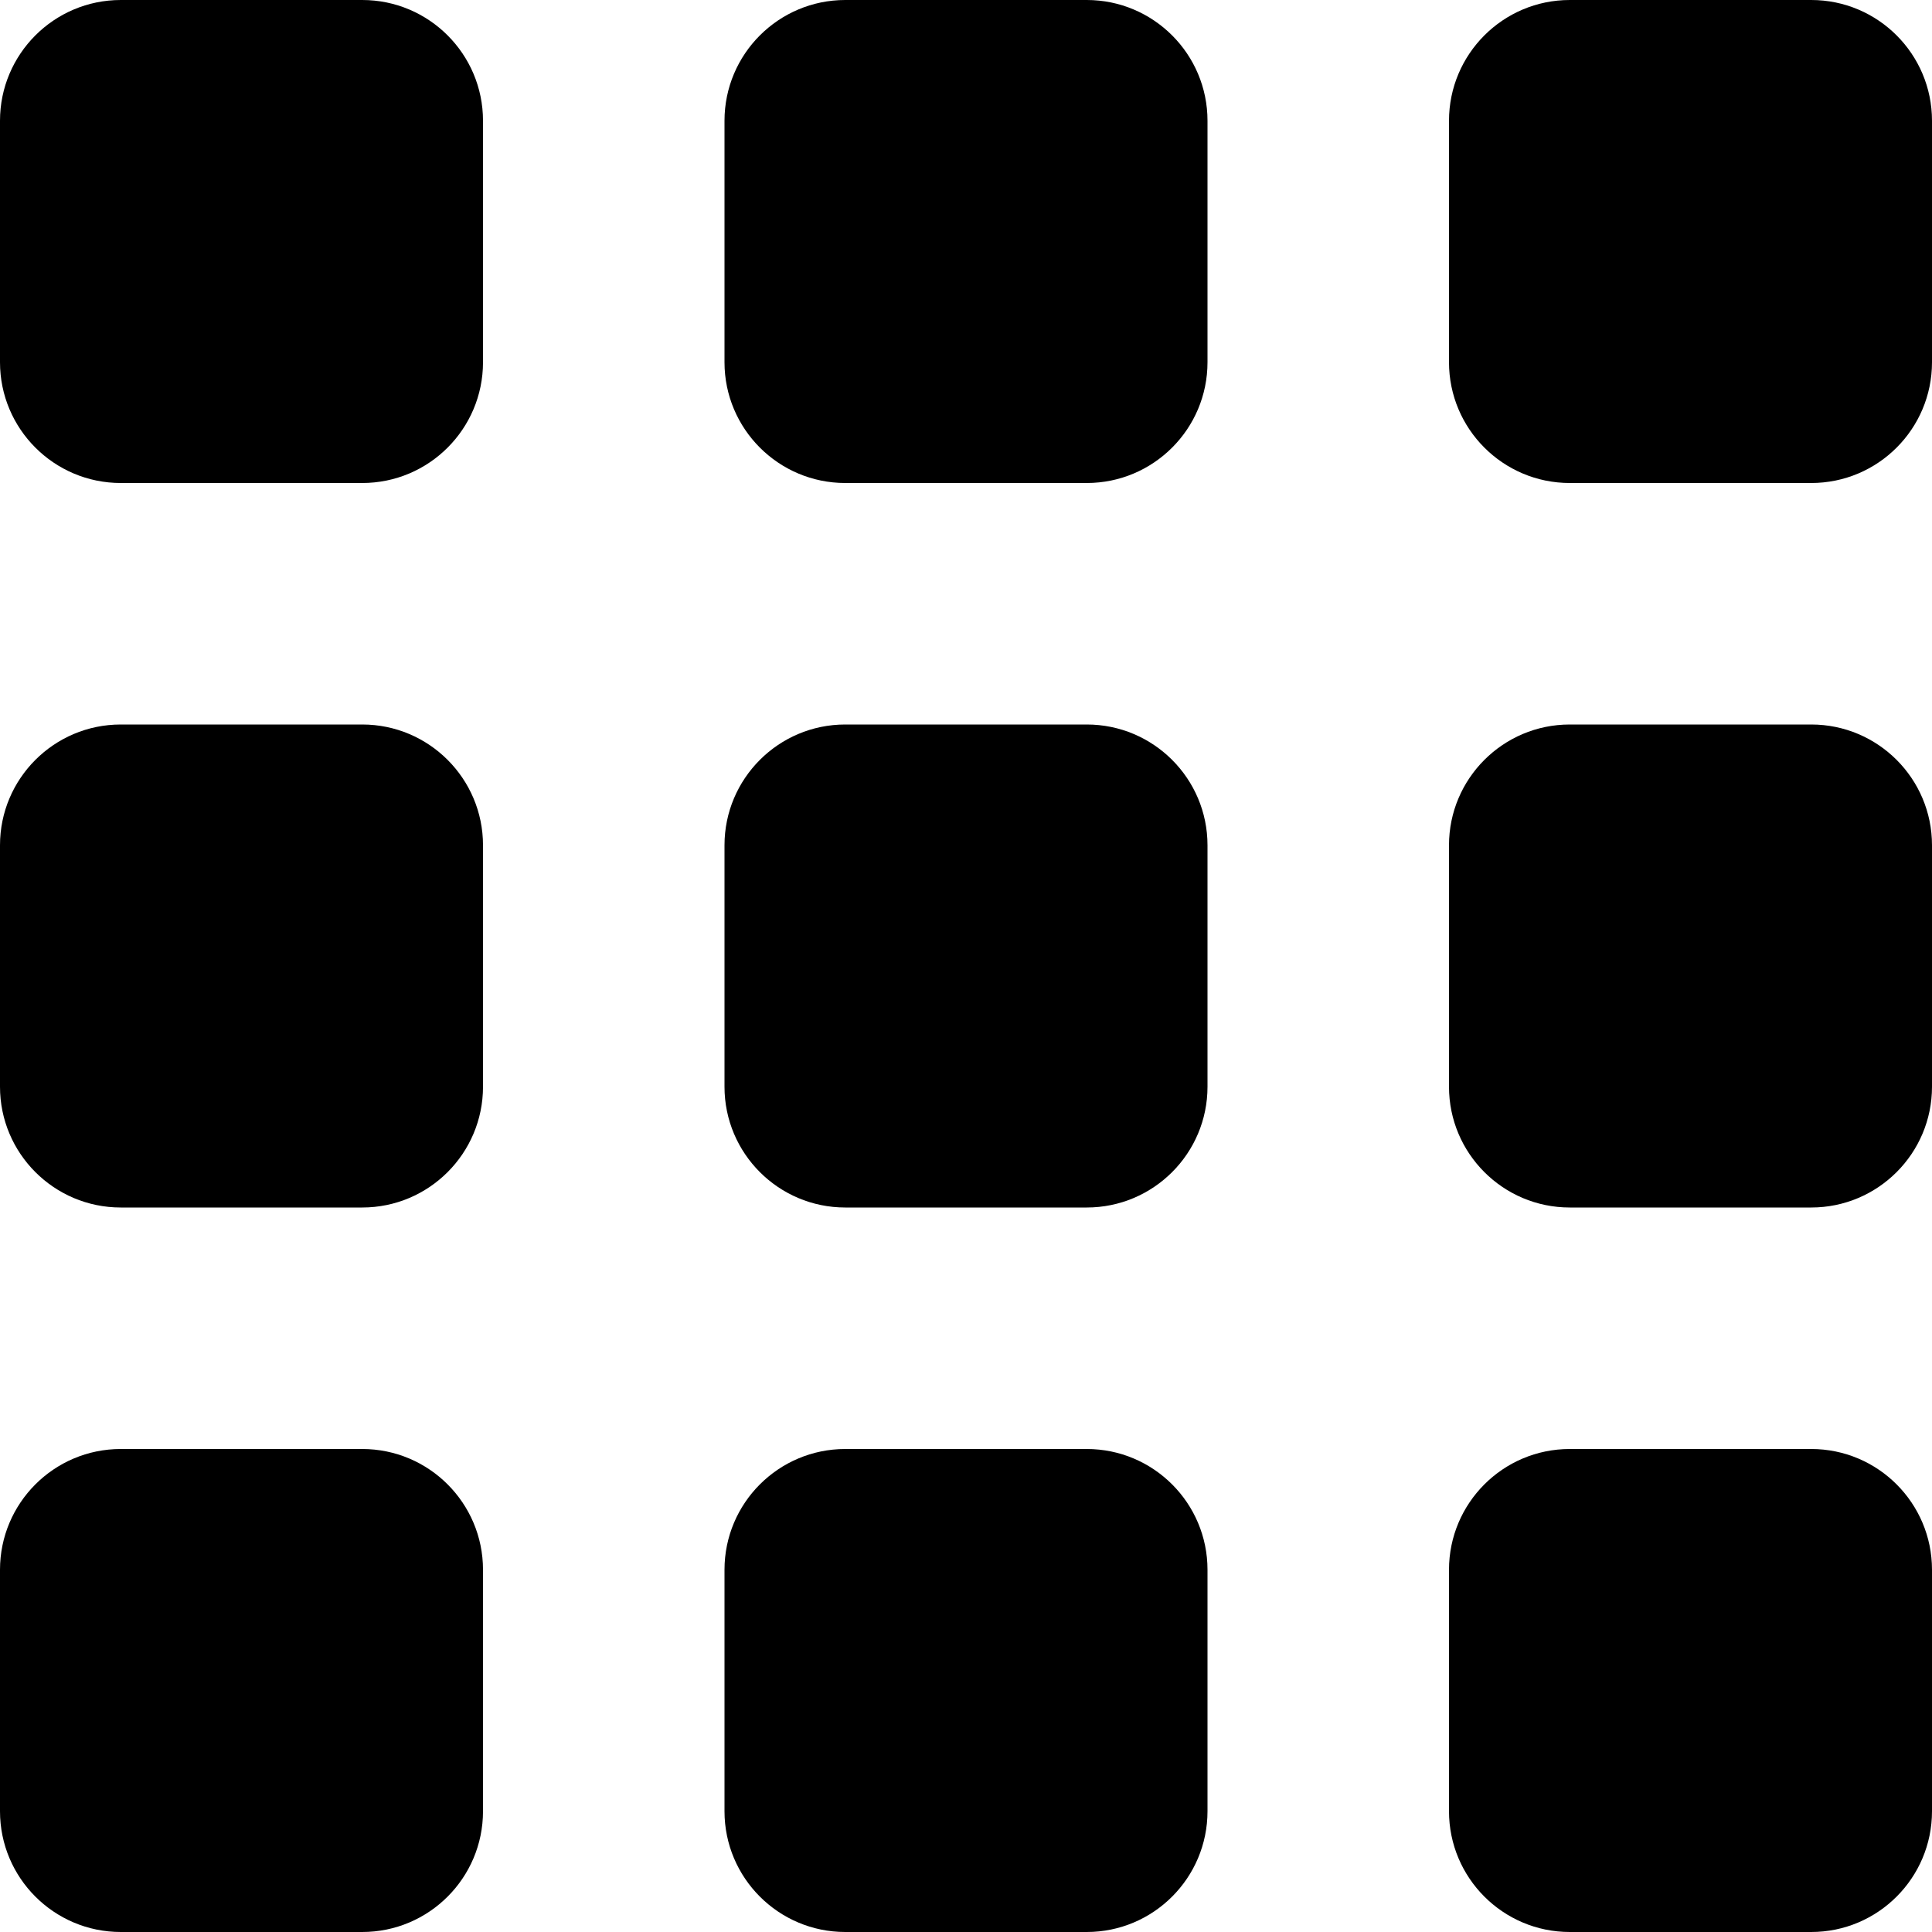 <svg width="16" height="16" viewBox="0 0 16 16" xmlns="http://www.w3.org/2000/svg">
<g clip-path="url(#clip0_42_434)">
<path d="M3 0H1C0.448 0 0 0.448 0 1V3C0 3.552 0.448 4 1 4H3C3.552 4 4 3.552 4 3V1C4 0.448 3.552 0 3 0Z"/>
<path d="M3 6H1C0.448 6 0 6.448 0 7V9C0 9.552 0.448 10 1 10H3C3.552 10 4 9.552 4 9V7C4 6.448 3.552 6 3 6Z"/>
<path d="M3 12H1C0.448 12 0 12.448 0 13V15C0 15.552 0.448 16 1 16H3C3.552 16 4 15.552 4 15V13C4 12.448 3.552 12 3 12Z"/>
<path d="M9 0H7C6.448 0 6 0.448 6 1V3C6 3.552 6.448 4 7 4H9C9.552 4 10 3.552 10 3V1C10 0.448 9.552 0 9 0Z"/>
<path d="M9 6H7C6.448 6 6 6.448 6 7V9C6 9.552 6.448 10 7 10H9C9.552 10 10 9.552 10 9V7C10 6.448 9.552 6 9 6Z"/>
<path d="M9 12H7C6.448 12 6 12.448 6 13V15C6 15.552 6.448 16 7 16H9C9.552 16 10 15.552 10 15V13C10 12.448 9.552 12 9 12Z"/>
<path d="M15 0H13C12.448 0 12 0.448 12 1V3C12 3.552 12.448 4 13 4H15C15.552 4 16 3.552 16 3V1C16 0.448 15.552 0 15 0Z"/>
<path d="M15 6H13C12.448 6 12 6.448 12 7V9C12 9.552 12.448 10 13 10H15C15.552 10 16 9.552 16 9V7C16 6.448 15.552 6 15 6Z"/>
<path d="M15 12H13C12.448 12 12 12.448 12 13V15C12 15.552 12.448 16 13 16H15C15.552 16 16 15.552 16 15V13C16 12.448 15.552 12 15 12Z"/>
</g>
<defs>
<clipPath id="clip0_42_434">
<rect width="16" height="16"/>
</clipPath>
</defs>
</svg>
